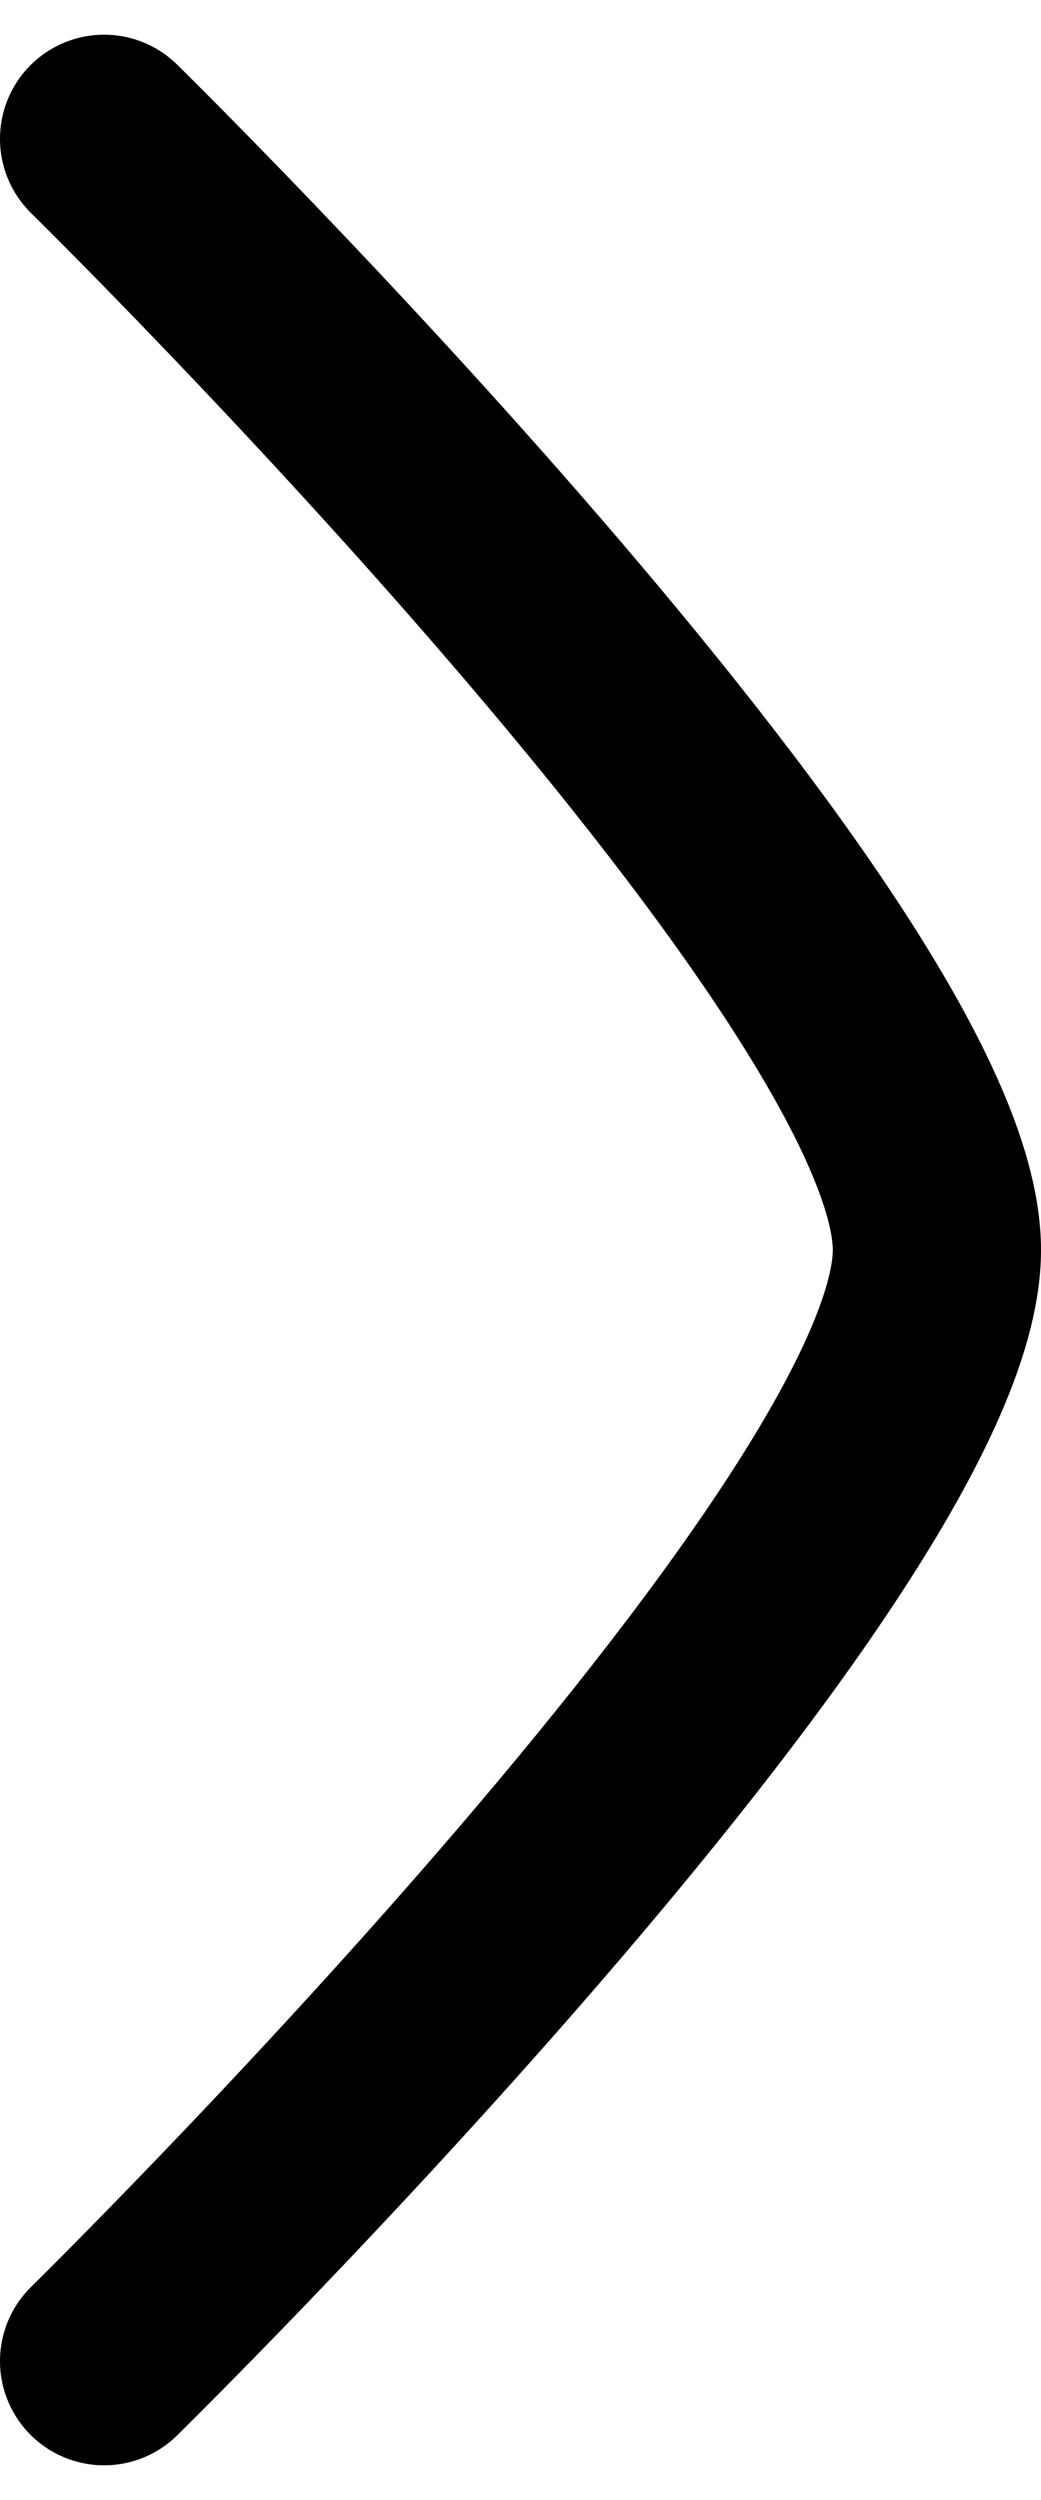 <?xml version="1.0" encoding="UTF-8" standalone="no"?><svg width='10' height='24' viewBox='0 0 10 24' fill='none' xmlns='http://www.w3.org/2000/svg'>
<path d='M1 1.333C1 1.333 9 9.19 9 12C9 14.811 1 22.667 1 22.667' stroke='black' stroke-width='2' stroke-linecap='round' stroke-linejoin='round'/>
</svg>
